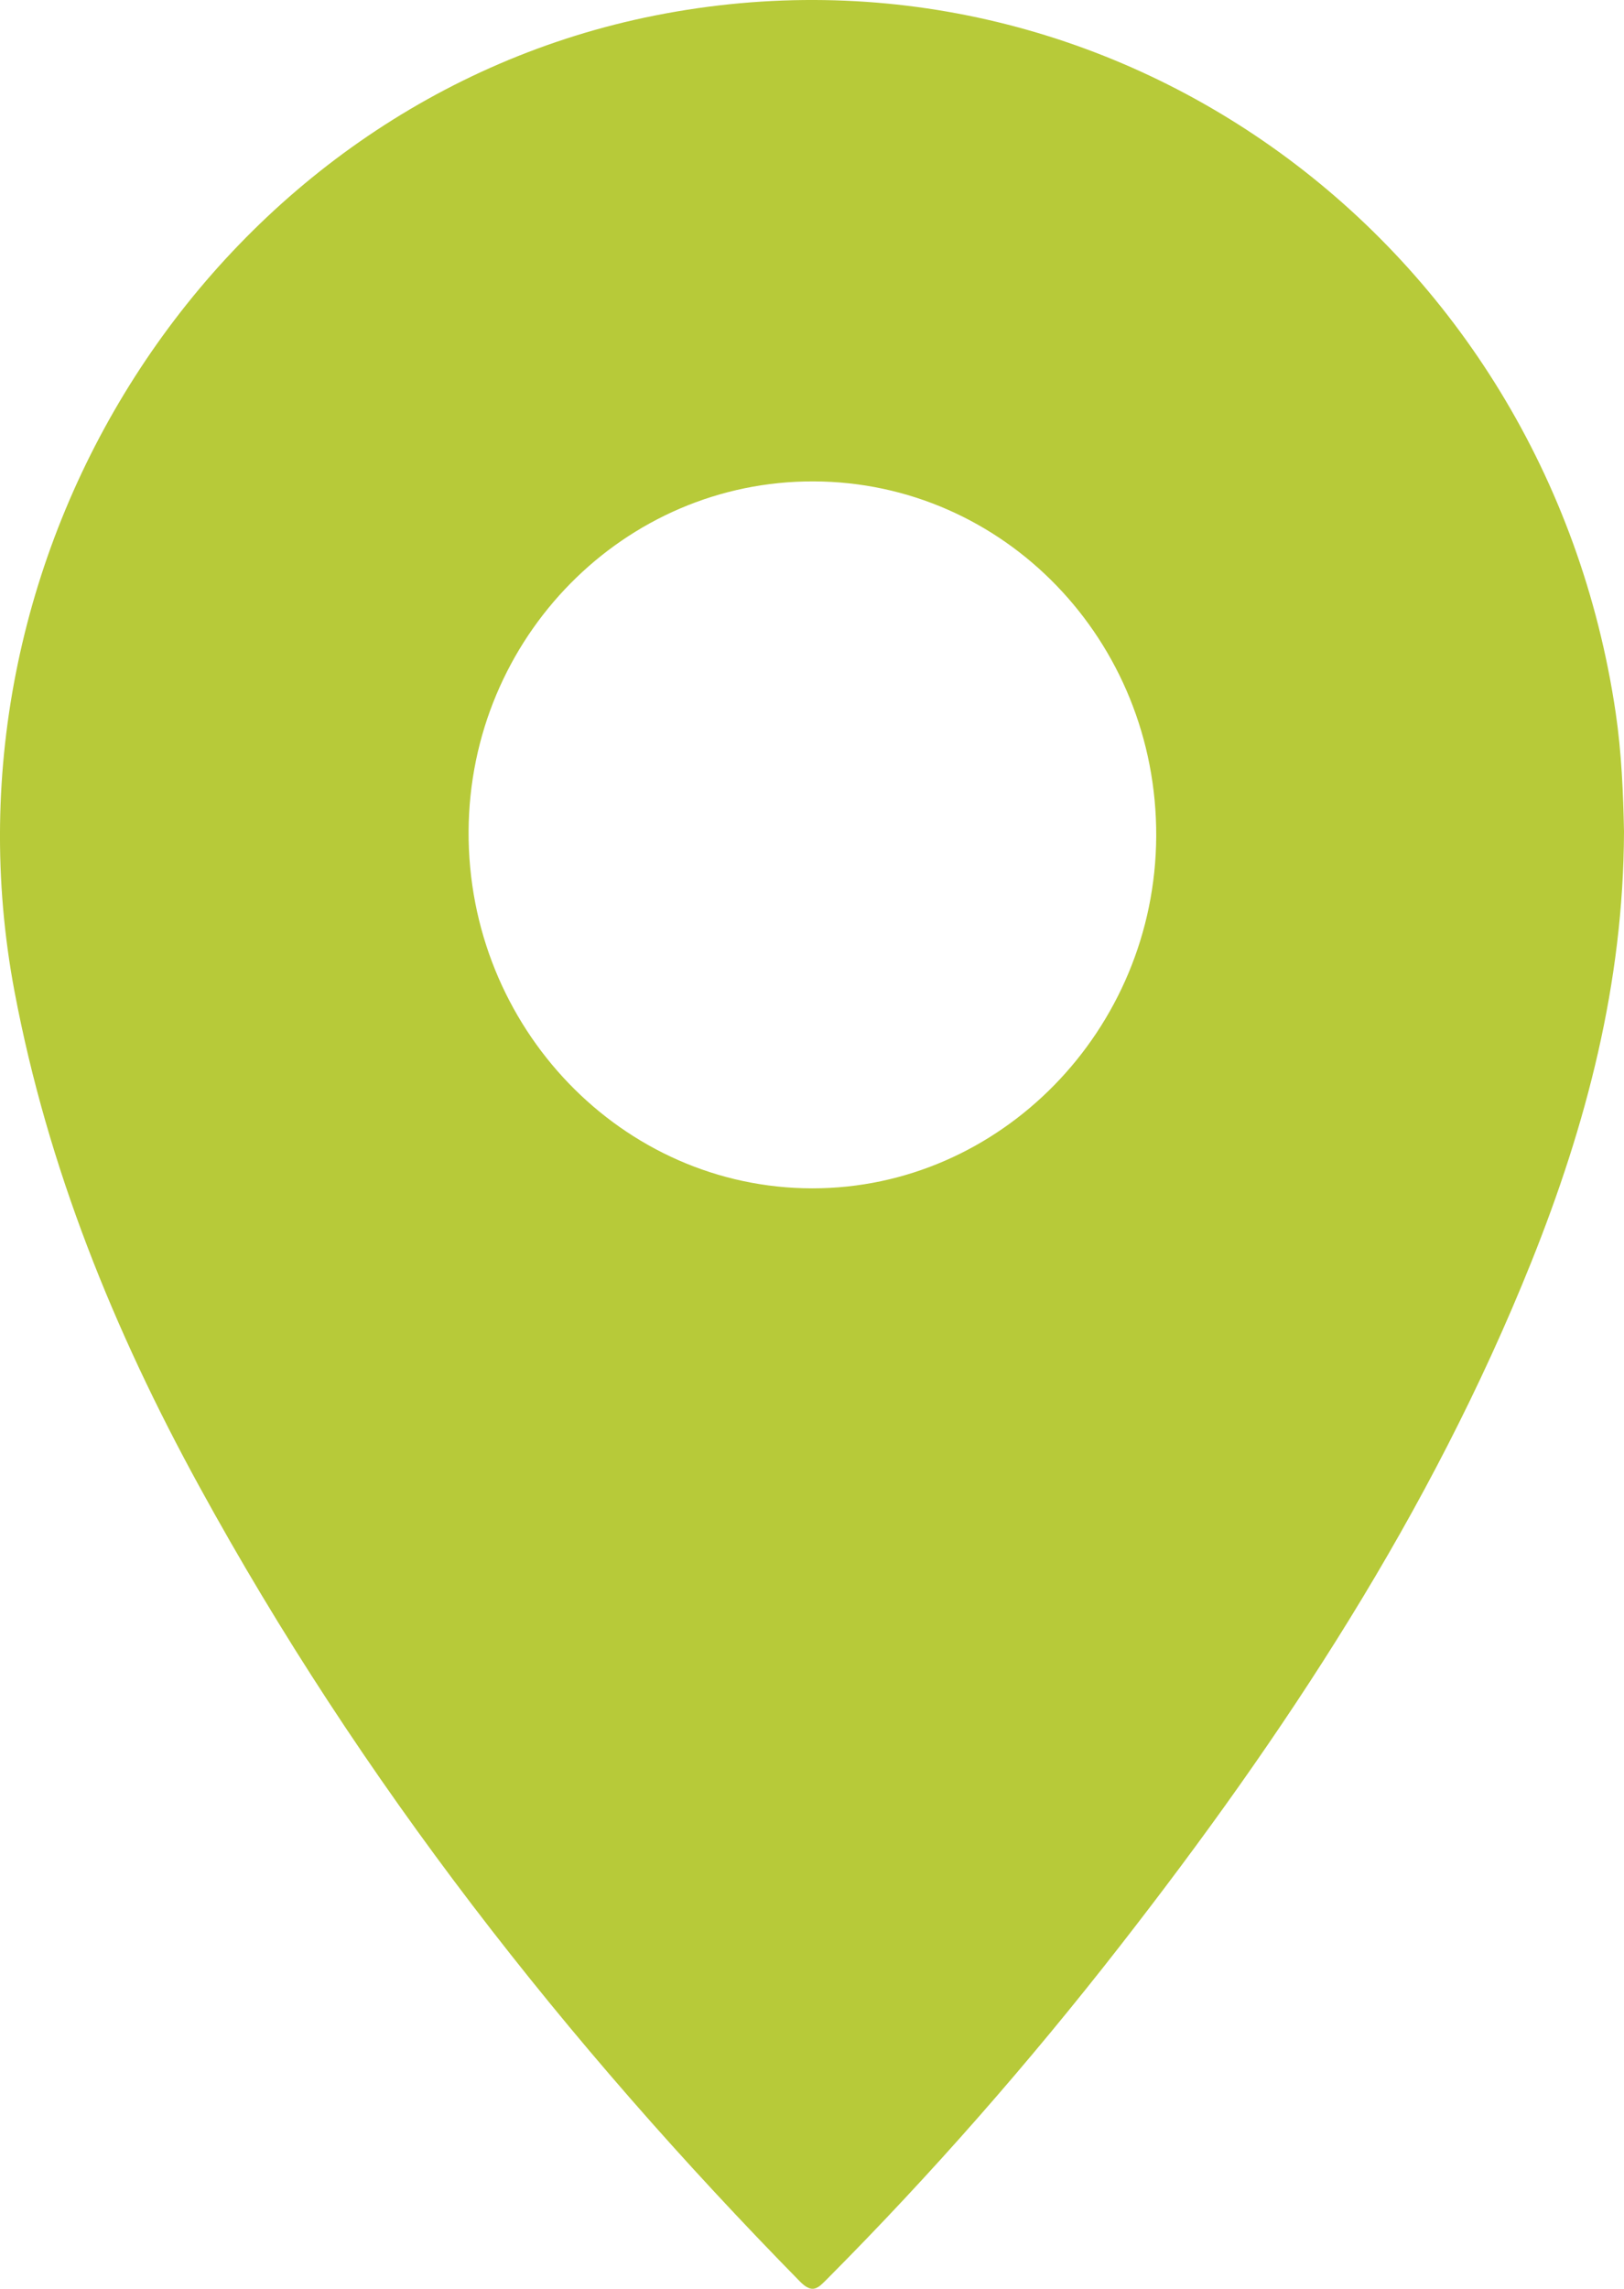 <svg width="22" height="31" viewBox="0 0 22 31" fill="none" xmlns="http://www.w3.org/2000/svg">
<path d="M22 11.264C21.993 13.322 21.488 15.238 20.744 17.094C19.381 20.494 17.397 23.503 15.172 26.357C13.937 27.941 12.618 29.447 11.205 30.867C11.082 30.99 11.009 31.076 10.835 30.899C7.667 27.671 4.888 24.132 2.697 20.127C1.545 18.024 0.648 15.818 0.197 13.431C-0.944 7.381 2.987 1.378 8.873 0.21C15.055 -1.016 20.94 3.252 21.887 9.651C21.967 10.195 21.99 10.745 22 11.264ZM11.024 6.52C8.457 6.511 6.362 8.634 6.348 11.258C6.334 13.917 8.428 16.093 11.003 16.095C13.552 16.097 15.651 13.948 15.663 11.327C15.675 8.677 13.6 6.528 11.023 6.52H11.024Z" fill="#B7CA39"/>
</svg>
